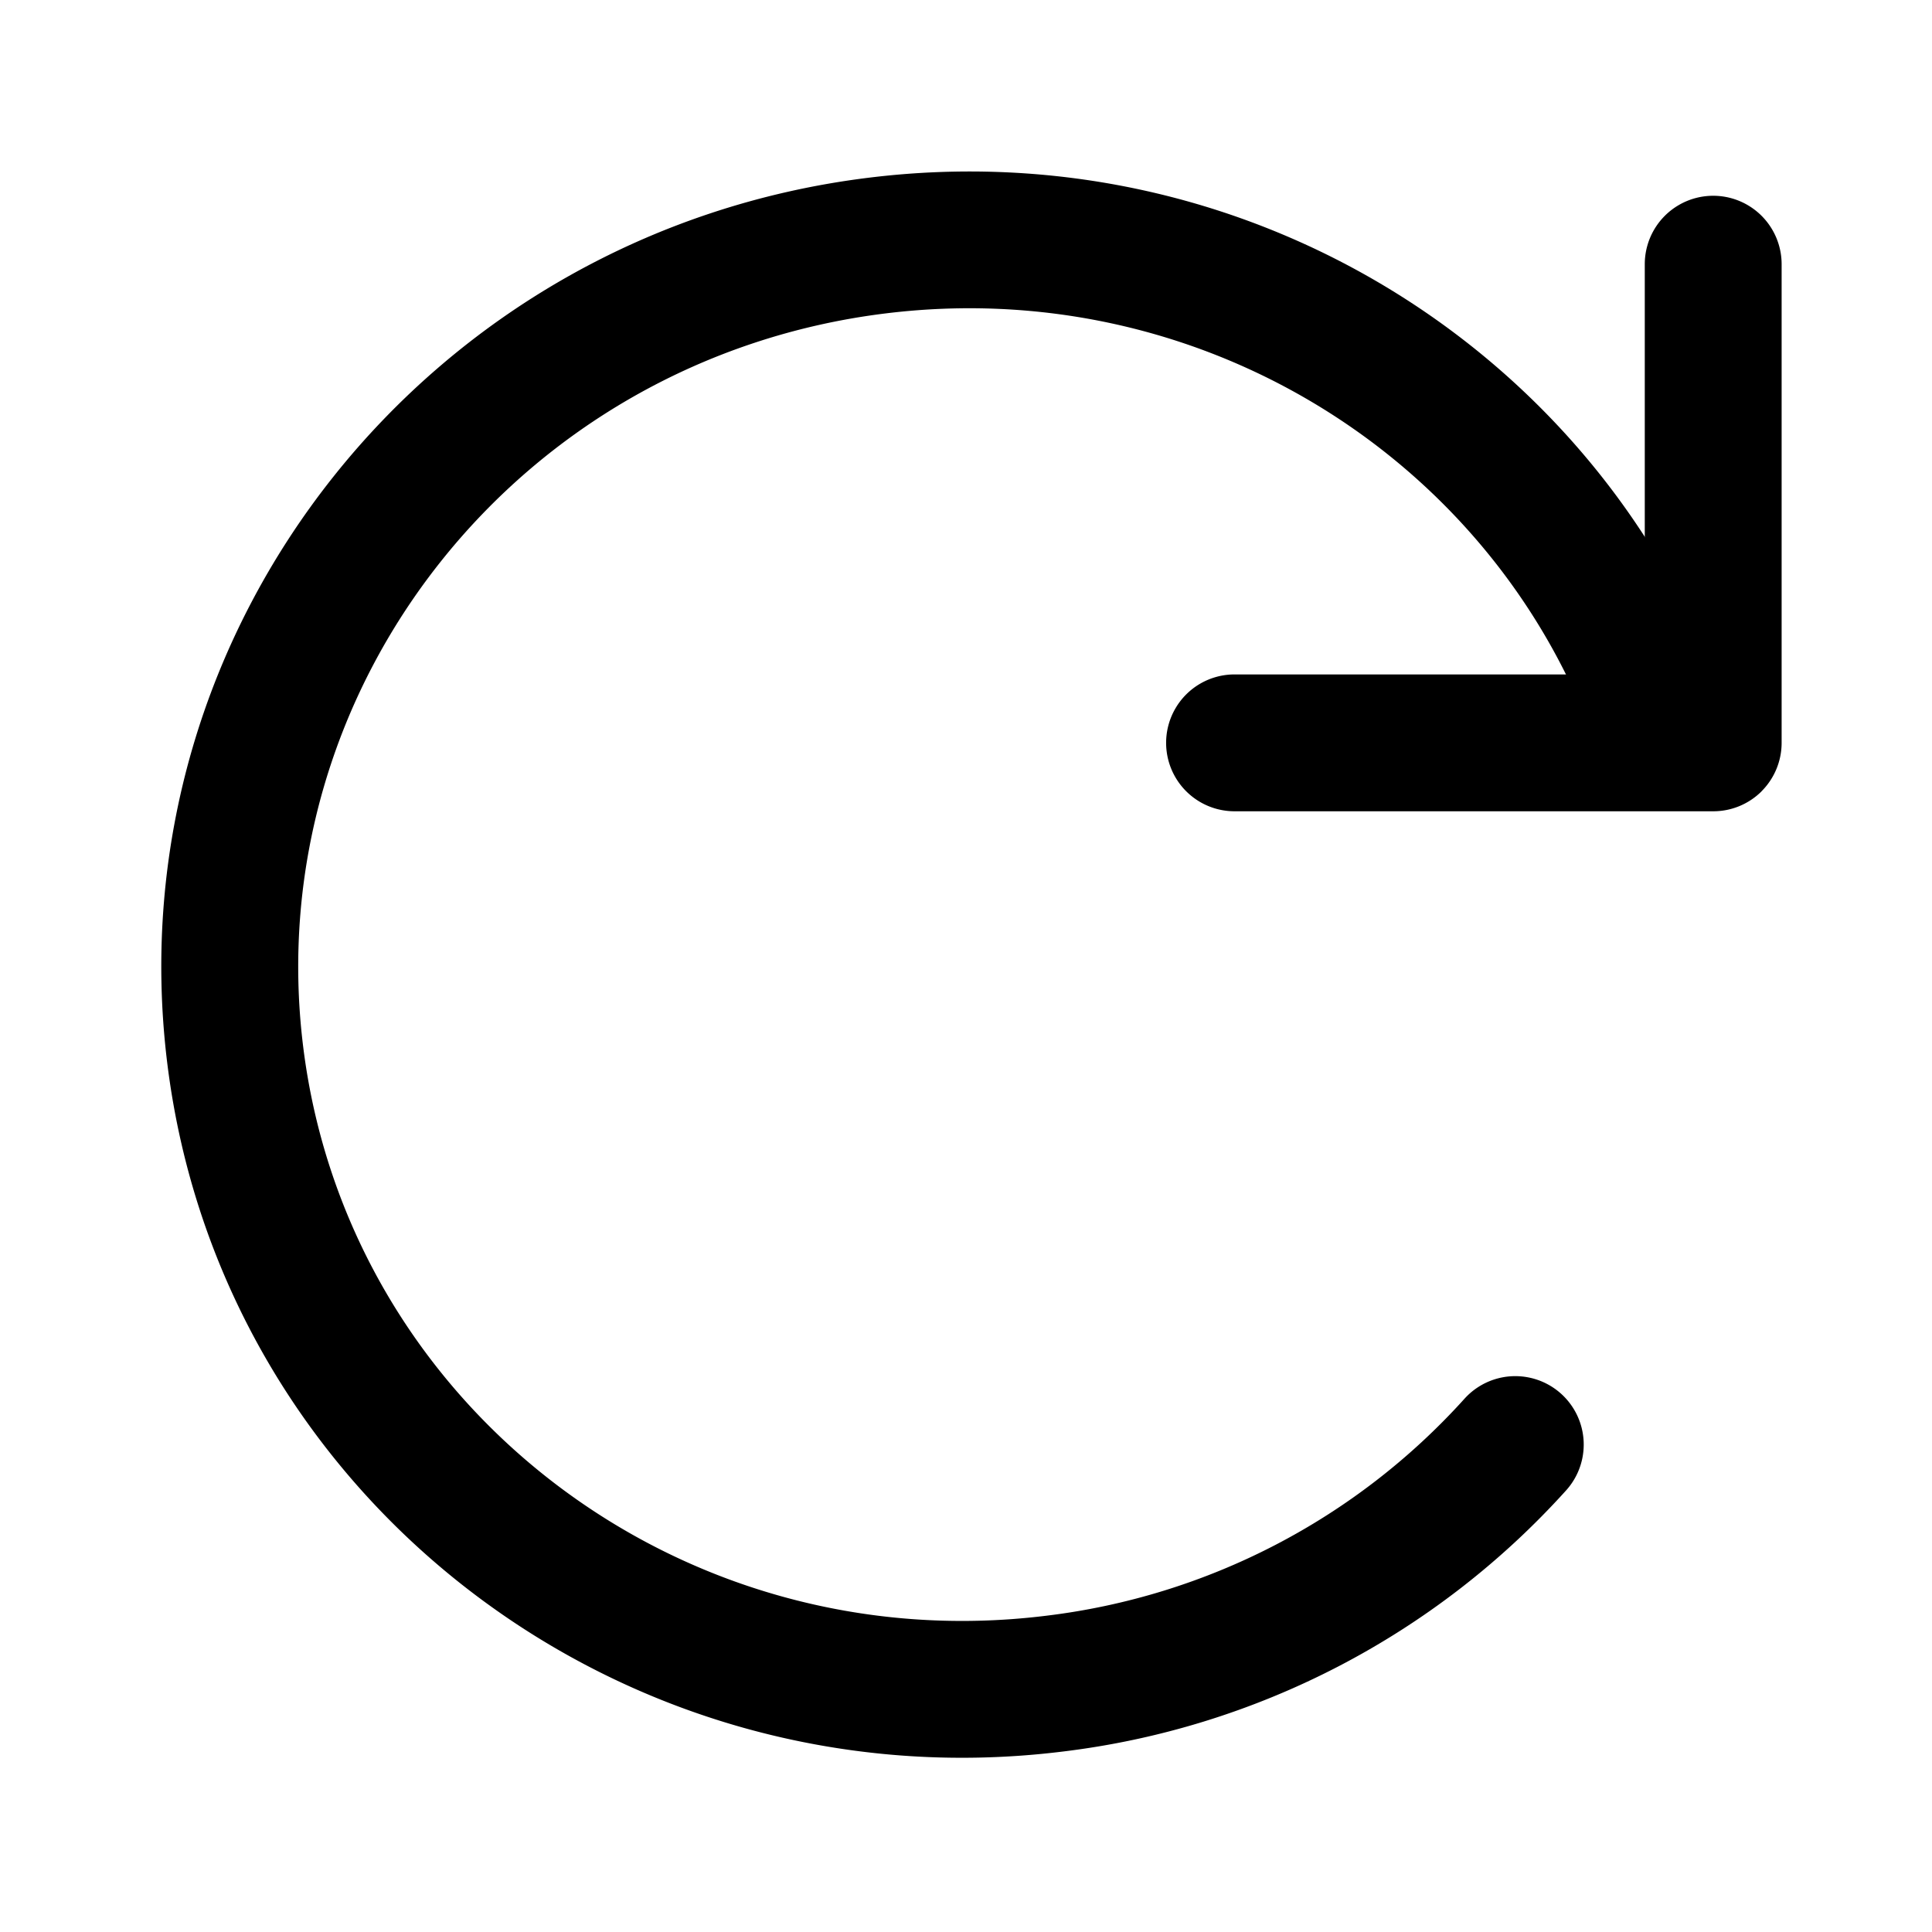   <svg   viewBox="0 0 24 24">
      <path
        fill-rule="evenodd"
        clip-rule="evenodd"
        d="M11.004 3.893c3.844-.472 7.38 1.72 8.719 5.09a.85.85 0 0 0 1.58-.626C19.68 4.269 15.41 1.64 10.797 2.207c-5.466.67-9.384 5.582-8.72 10.994.665 5.412 5.655 9.23 11.12 8.558a10.043 10.043 0 0 0 6.258-3.245.85.85 0 0 0-1.263-1.138 8.343 8.343 0 0 1-5.202 2.696c-4.559.56-8.678-2.623-9.225-7.079-.547-4.454 2.68-8.54 7.239-9.1Z"
        fill="currentColor"
      />
      <path
        fill-rule="evenodd"
        clip-rule="evenodd"
        d="M21.883 9.83a.85.85 0 0 1-.601.248h-5.946a.85.85 0 1 1 0-1.7h5.096V3.282a.85.85 0 0 1 1.7 0v5.946a.85.85 0 0 1-.249.601Z"
        fill="currentColor"
      />
    </svg>
